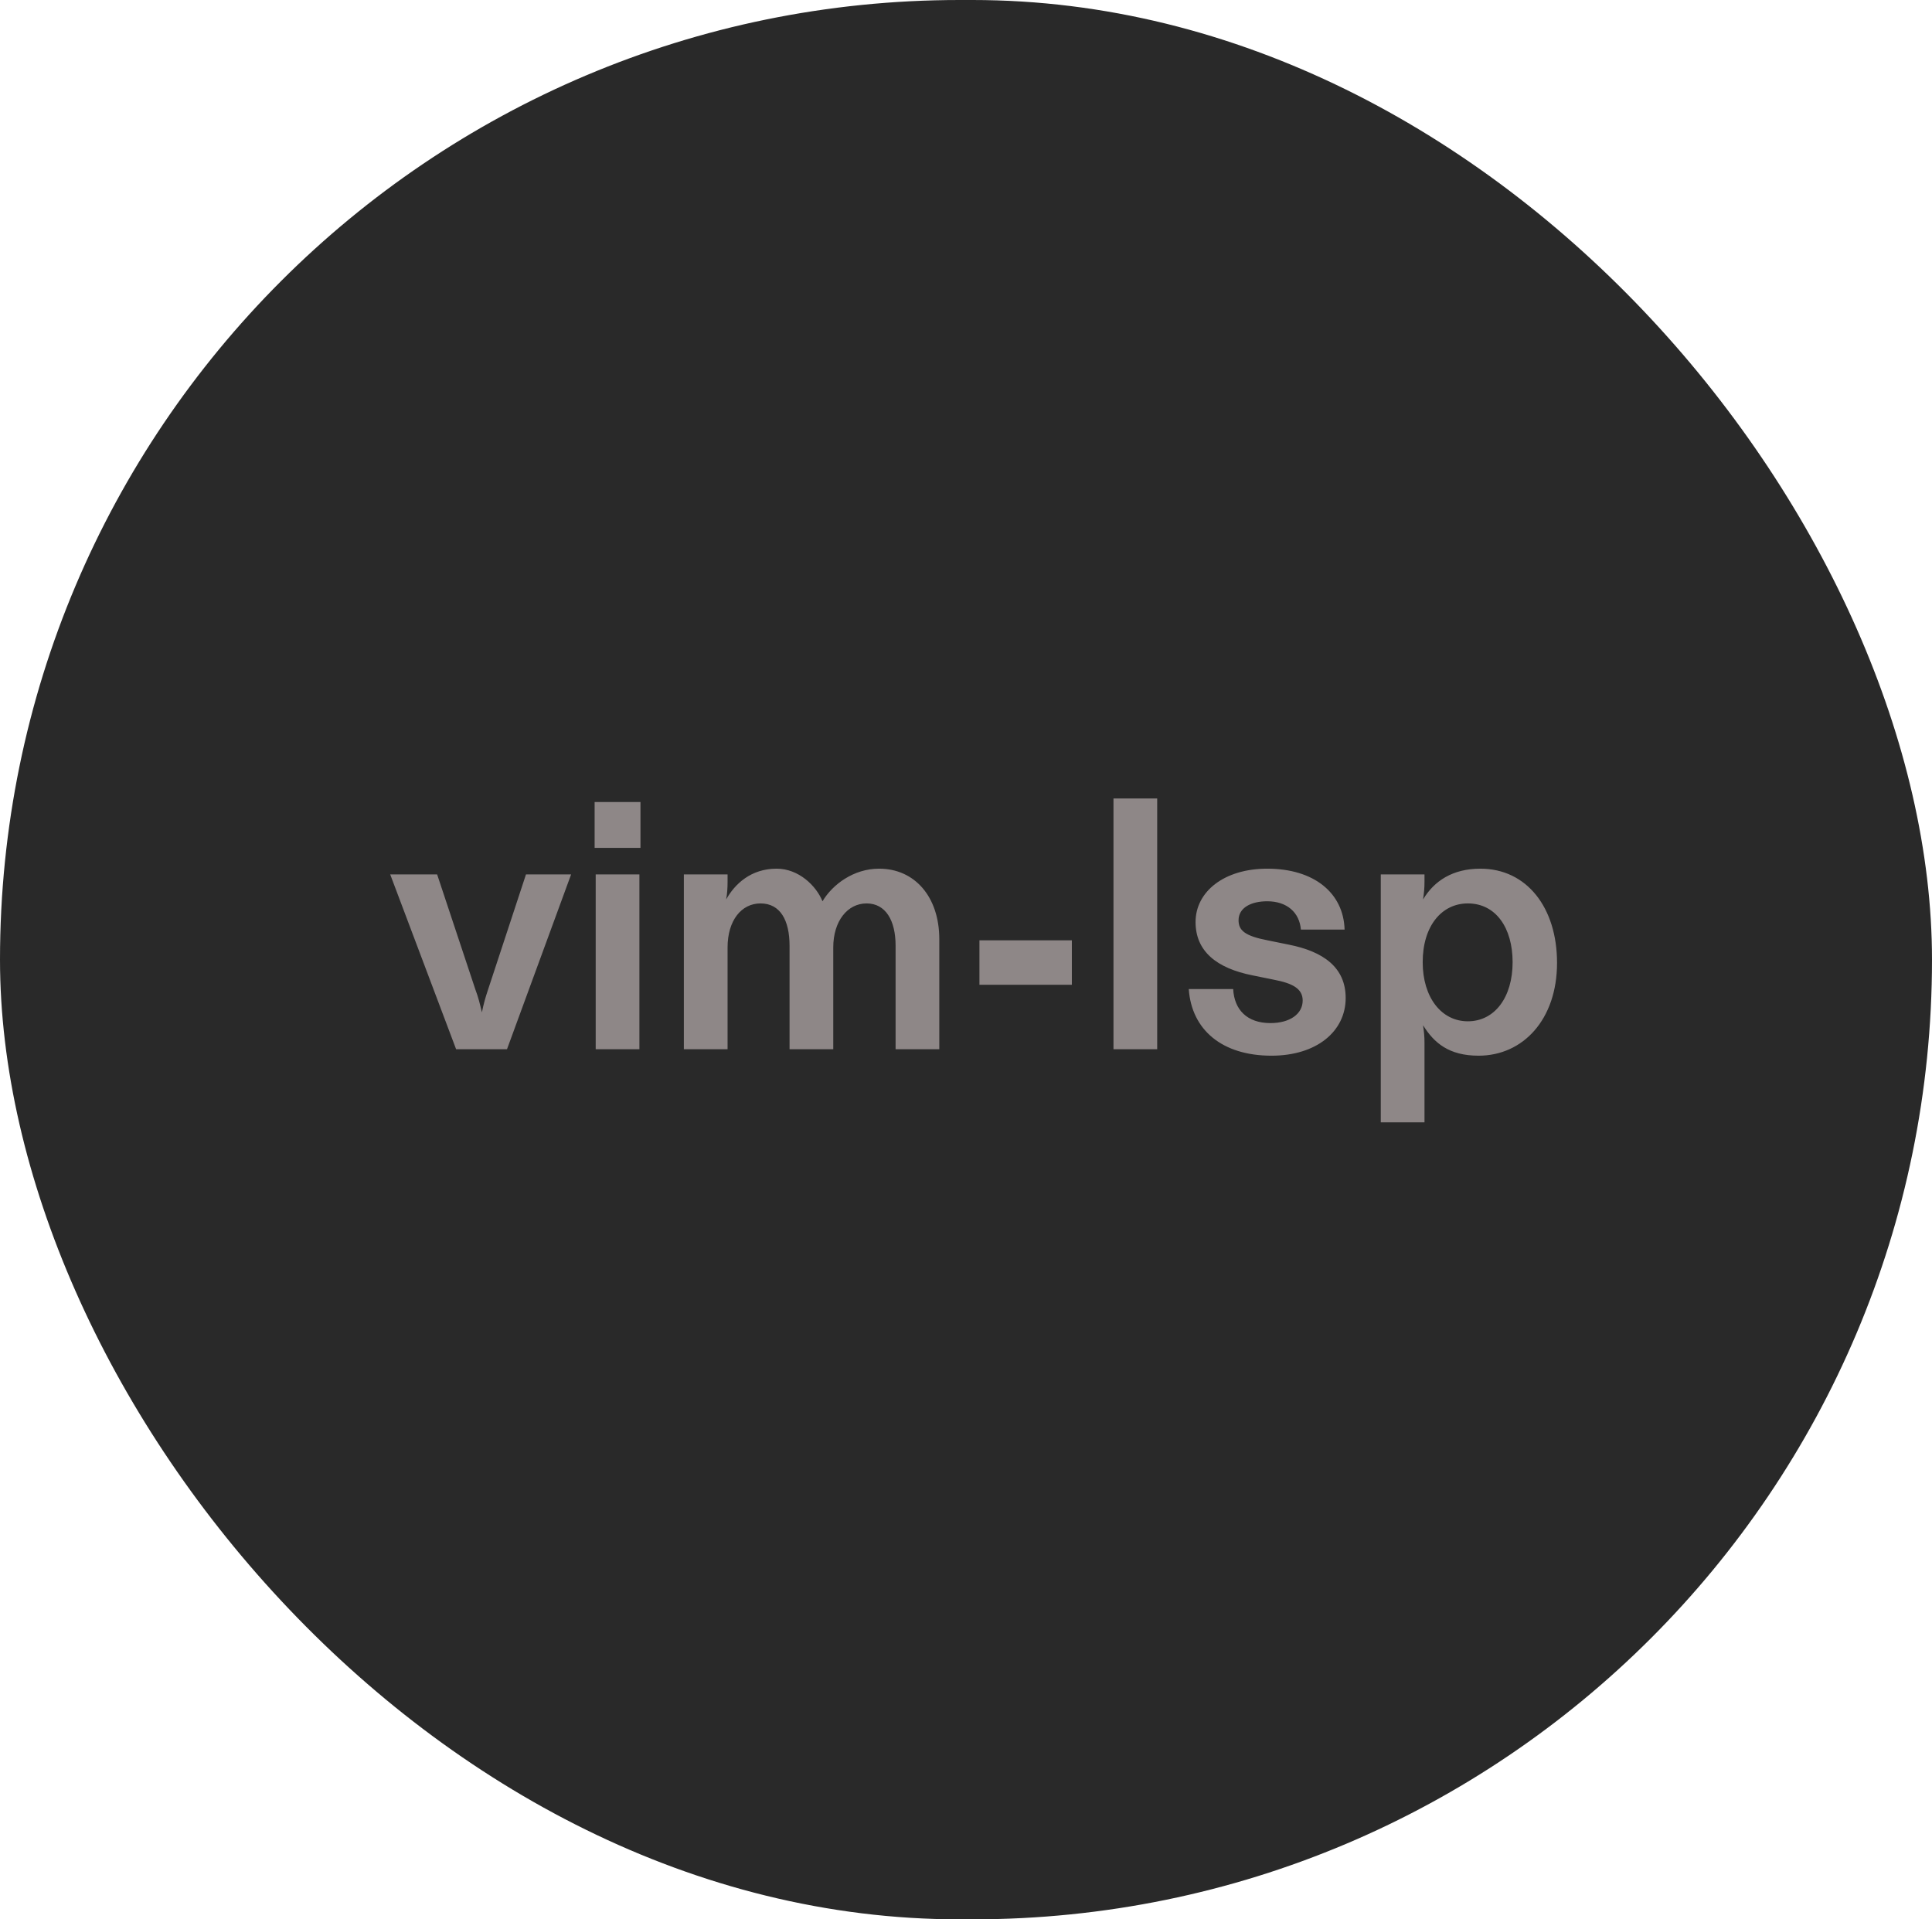 <svg xmlns="http://www.w3.org/2000/svg" width="151" height="150" fill="none" viewBox="0 0 151 150"><rect width="151" height="150" fill="#292929" rx="75"/><path fill="#8E8787" d="M39.625 82L44.637 68.336H41.109L38.141 77.352C37.945 77.94 37.805 78.416 37.665 79.116C37.497 78.416 37.385 77.94 37.161 77.352L34.165 68.336H30.497L35.649 82H39.625ZM46.474 66.264H50.058V62.68H46.474V66.264ZM46.558 68.336V82H49.974V68.336H46.558ZM56.865 82V74.048C56.865 71.92 57.957 70.604 59.441 70.604C60.981 70.604 61.709 71.92 61.709 73.908V82H65.125V74.048C65.125 71.976 66.245 70.604 67.729 70.604C69.213 70.604 69.997 71.92 69.997 73.908V82H73.413V73.404C73.413 70.072 71.481 67.888 68.709 67.888C66.721 67.888 65.069 69.12 64.285 70.436C63.781 69.204 62.409 67.888 60.701 67.888C58.685 67.888 57.425 69.092 56.753 70.296C56.837 69.848 56.865 69.372 56.865 68.952V68.336H53.449V82H56.865ZM83.774 76.96V73.488H76.55V76.96H83.774ZM87.027 62.4V82H90.443V62.4H87.027ZM99.378 82.504C102.906 82.504 105.174 80.6 105.174 77.996C105.174 75.588 103.41 74.356 100.722 73.824L99.07 73.488C97.334 73.152 96.802 72.732 96.802 71.92C96.802 70.94 97.782 70.436 99.042 70.436C100.582 70.436 101.562 71.304 101.674 72.648H105.09C105.006 69.792 102.71 67.888 99.042 67.888C95.682 67.888 93.442 69.68 93.442 72.06C93.442 74.328 95.066 75.672 97.922 76.232L99.574 76.568C101.03 76.848 101.814 77.268 101.814 78.192C101.814 79.228 100.834 79.956 99.294 79.956C97.474 79.956 96.466 78.92 96.382 77.296H92.91C93.134 80.488 95.514 82.504 99.378 82.504ZM111.334 87.712V81.44C111.334 81.048 111.306 80.684 111.222 80.124C112.09 81.524 113.266 82.504 115.562 82.504C119.034 82.504 121.694 79.676 121.694 75.252C121.694 70.912 119.314 67.888 115.702 67.888C113.546 67.888 112.09 68.84 111.222 70.296C111.306 69.736 111.334 69.372 111.334 68.952V68.336H107.918V87.712H111.334ZM114.722 79.816C112.65 79.816 111.194 77.94 111.194 75.196C111.194 72.368 112.678 70.604 114.722 70.604C116.906 70.604 118.222 72.508 118.222 75.196C118.222 77.94 116.822 79.816 114.722 79.816Z"/></svg>